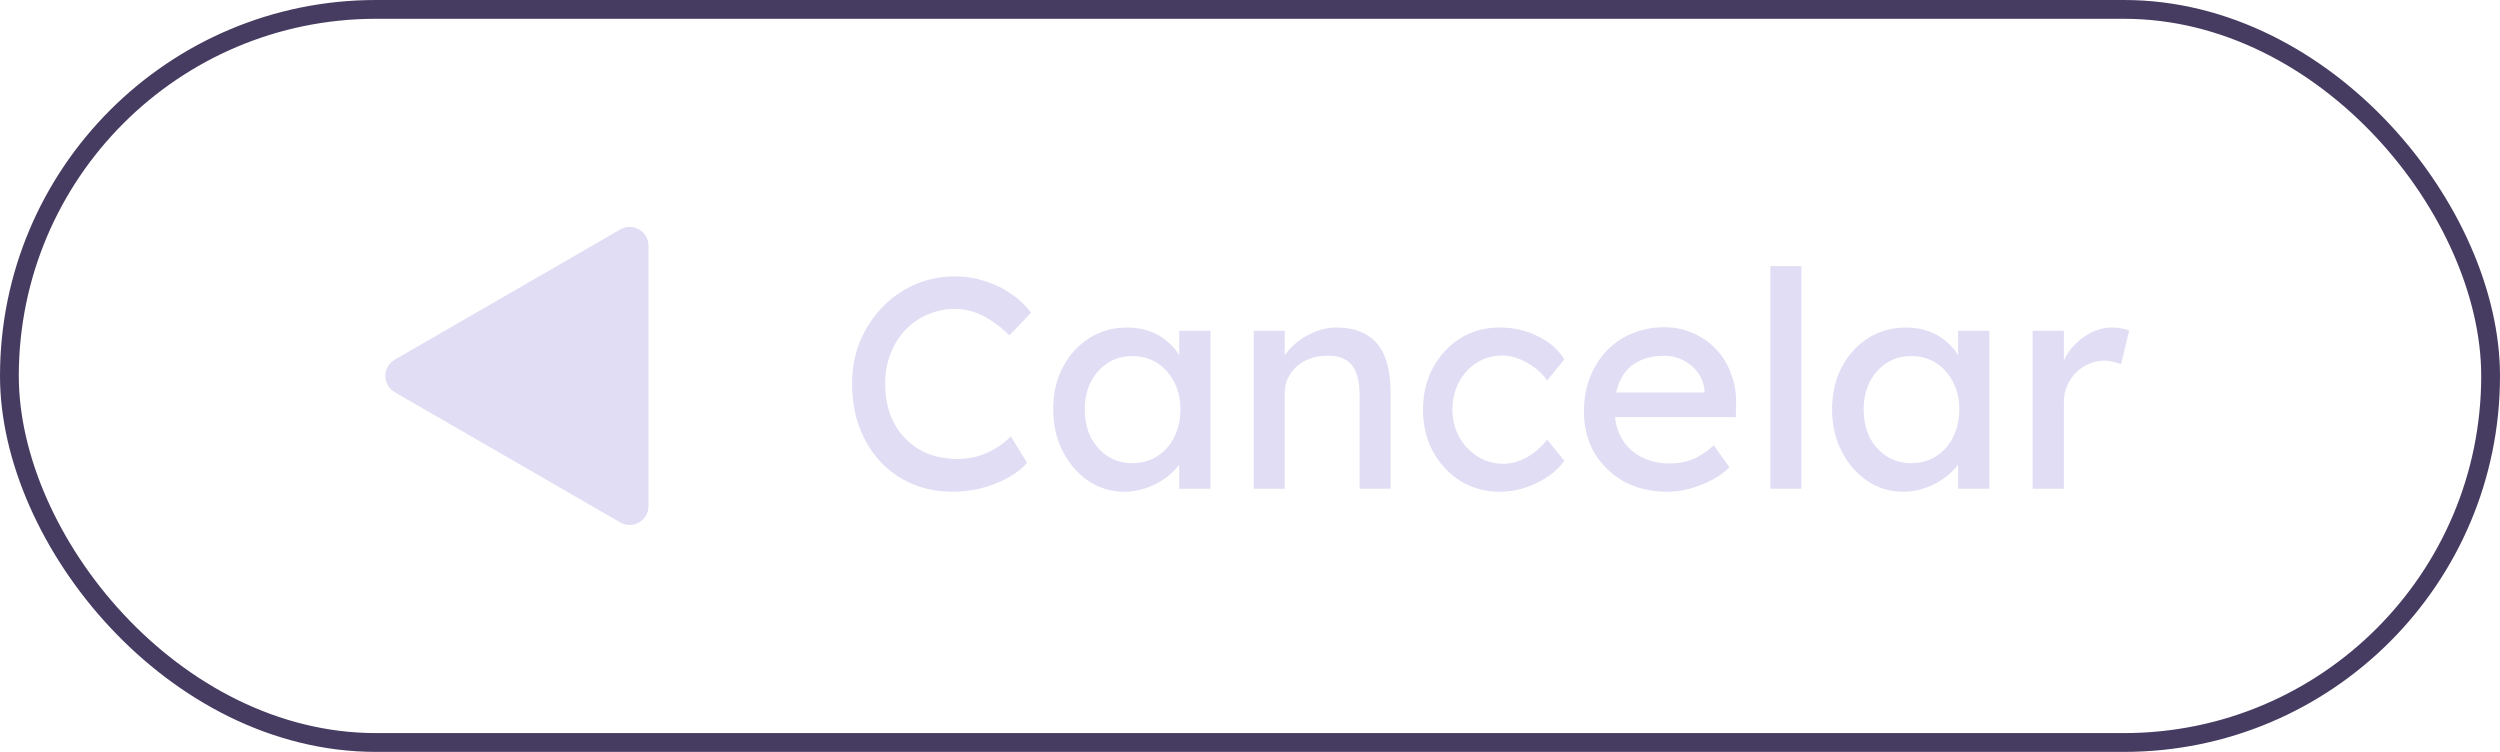 <svg width="133" height="40" viewBox="0 0 133 40" fill="none" xmlns="http://www.w3.org/2000/svg">
<rect x="0.5" y="0.5" width="132" height="39" rx="19.5" stroke="#463C61"/>
<path d="M21 20.866C20.333 20.481 20.333 19.519 21 19.134L33 12.206C33.667 11.821 34.5 12.302 34.5 13.072L34.5 26.928C34.5 27.698 33.667 28.179 33 27.794L21 20.866Z" fill="#E1DDF4"/>
<path d="M50.675 26.16C49.896 26.16 49.181 26.021 48.531 25.744C47.88 25.467 47.315 25.072 46.834 24.56C46.355 24.037 45.981 23.424 45.715 22.72C45.459 22.016 45.331 21.243 45.331 20.4C45.331 19.6 45.469 18.859 45.746 18.176C46.035 17.483 46.429 16.875 46.931 16.352C47.432 15.829 48.013 15.424 48.675 15.136C49.336 14.848 50.05 14.704 50.819 14.704C51.362 14.704 51.891 14.789 52.403 14.96C52.925 15.12 53.395 15.349 53.81 15.648C54.237 15.936 54.584 16.267 54.85 16.64L53.699 17.84C53.389 17.531 53.075 17.275 52.755 17.072C52.445 16.859 52.125 16.699 51.794 16.592C51.474 16.485 51.149 16.432 50.819 16.432C50.296 16.432 49.805 16.533 49.346 16.736C48.898 16.928 48.504 17.2 48.163 17.552C47.832 17.904 47.571 18.325 47.379 18.816C47.187 19.296 47.09 19.824 47.09 20.4C47.09 21.008 47.181 21.563 47.362 22.064C47.554 22.555 47.821 22.976 48.163 23.328C48.504 23.68 48.909 23.952 49.379 24.144C49.858 24.325 50.386 24.416 50.962 24.416C51.315 24.416 51.661 24.368 52.002 24.272C52.344 24.176 52.664 24.037 52.962 23.856C53.261 23.675 53.533 23.461 53.779 23.216L54.642 24.624C54.397 24.912 54.061 25.173 53.635 25.408C53.218 25.643 52.749 25.829 52.227 25.968C51.715 26.096 51.197 26.16 50.675 26.16ZM59.806 26.16C59.112 26.16 58.478 25.968 57.902 25.584C57.337 25.2 56.883 24.677 56.542 24.016C56.2 23.355 56.03 22.608 56.03 21.776C56.03 20.933 56.2 20.187 56.542 19.536C56.894 18.875 57.363 18.357 57.95 17.984C58.547 17.611 59.214 17.424 59.95 17.424C60.387 17.424 60.787 17.488 61.15 17.616C61.513 17.744 61.827 17.925 62.094 18.16C62.371 18.384 62.595 18.645 62.766 18.944C62.947 19.243 63.059 19.563 63.102 19.904L62.734 19.776V17.6H64.398V26H62.734V24L63.118 23.888C63.054 24.176 62.92 24.459 62.718 24.736C62.526 25.003 62.275 25.243 61.966 25.456C61.667 25.669 61.331 25.84 60.958 25.968C60.595 26.096 60.211 26.16 59.806 26.16ZM60.238 24.64C60.739 24.64 61.182 24.517 61.566 24.272C61.95 24.027 62.248 23.691 62.462 23.264C62.686 22.827 62.798 22.331 62.798 21.776C62.798 21.232 62.686 20.747 62.462 20.32C62.248 19.893 61.95 19.557 61.566 19.312C61.182 19.067 60.739 18.944 60.238 18.944C59.747 18.944 59.31 19.067 58.926 19.312C58.553 19.557 58.254 19.893 58.03 20.32C57.816 20.747 57.71 21.232 57.71 21.776C57.71 22.331 57.816 22.827 58.03 23.264C58.254 23.691 58.553 24.027 58.926 24.272C59.31 24.517 59.747 24.64 60.238 24.64ZM66.699 26V17.6H68.347V19.328L68.059 19.52C68.165 19.147 68.374 18.805 68.683 18.496C68.992 18.176 69.36 17.92 69.787 17.728C70.213 17.525 70.651 17.424 71.099 17.424C71.739 17.424 72.272 17.552 72.699 17.808C73.126 18.053 73.445 18.432 73.659 18.944C73.872 19.456 73.979 20.101 73.979 20.88V26H72.331V20.992C72.331 20.512 72.267 20.117 72.139 19.808C72.011 19.488 71.814 19.259 71.547 19.12C71.28 18.971 70.95 18.907 70.555 18.928C70.235 18.928 69.942 18.981 69.675 19.088C69.408 19.184 69.174 19.323 68.971 19.504C68.779 19.685 68.624 19.899 68.507 20.144C68.4 20.379 68.347 20.635 68.347 20.912V26H67.531C67.392 26 67.254 26 67.115 26C66.976 26 66.838 26 66.699 26ZM79.782 26.16C79.004 26.16 78.305 25.968 77.686 25.584C77.079 25.2 76.593 24.677 76.231 24.016C75.879 23.355 75.703 22.613 75.703 21.792C75.703 20.971 75.879 20.229 76.231 19.568C76.593 18.907 77.079 18.384 77.686 18C78.305 17.616 79.004 17.424 79.782 17.424C80.529 17.424 81.207 17.579 81.814 17.888C82.433 18.187 82.903 18.597 83.222 19.12L82.311 20.24C82.14 19.995 81.921 19.771 81.654 19.568C81.388 19.365 81.105 19.205 80.806 19.088C80.508 18.971 80.22 18.912 79.942 18.912C79.43 18.912 78.972 19.04 78.567 19.296C78.172 19.541 77.857 19.883 77.623 20.32C77.388 20.757 77.27 21.248 77.27 21.792C77.27 22.336 77.393 22.827 77.638 23.264C77.884 23.691 78.209 24.032 78.615 24.288C79.02 24.544 79.468 24.672 79.959 24.672C80.246 24.672 80.524 24.624 80.79 24.528C81.068 24.432 81.335 24.288 81.591 24.096C81.847 23.904 82.087 23.669 82.311 23.392L83.222 24.512C82.881 24.992 82.391 25.387 81.751 25.696C81.121 26.005 80.465 26.16 79.782 26.16ZM88.697 26.16C87.833 26.16 87.065 25.979 86.393 25.616C85.732 25.243 85.209 24.736 84.825 24.096C84.452 23.456 84.265 22.72 84.265 21.888C84.265 21.227 84.372 20.624 84.585 20.08C84.798 19.536 85.092 19.067 85.465 18.672C85.849 18.267 86.302 17.957 86.825 17.744C87.358 17.52 87.934 17.408 88.553 17.408C89.097 17.408 89.604 17.515 90.073 17.728C90.542 17.931 90.948 18.213 91.289 18.576C91.641 18.939 91.908 19.371 92.089 19.872C92.281 20.363 92.372 20.901 92.361 21.488L92.345 22.192H85.481L85.113 20.88H90.921L90.681 21.152V20.768C90.649 20.416 90.532 20.101 90.329 19.824C90.126 19.547 89.87 19.328 89.561 19.168C89.252 19.008 88.916 18.928 88.553 18.928C87.977 18.928 87.492 19.04 87.097 19.264C86.702 19.477 86.404 19.797 86.201 20.224C85.998 20.64 85.897 21.157 85.897 21.776C85.897 22.363 86.02 22.875 86.265 23.312C86.51 23.739 86.857 24.069 87.305 24.304C87.753 24.539 88.27 24.656 88.857 24.656C89.273 24.656 89.657 24.587 90.009 24.448C90.372 24.309 90.761 24.059 91.177 23.696L92.009 24.864C91.753 25.12 91.438 25.344 91.065 25.536C90.702 25.728 90.313 25.883 89.897 26C89.492 26.107 89.092 26.16 88.697 26.16ZM94.184 26V14.16H95.832V26H94.184ZM101.243 26.16C100.55 26.16 99.915 25.968 99.339 25.584C98.774 25.2 98.321 24.677 97.979 24.016C97.638 23.355 97.467 22.608 97.467 21.776C97.467 20.933 97.638 20.187 97.979 19.536C98.331 18.875 98.801 18.357 99.387 17.984C99.985 17.611 100.651 17.424 101.387 17.424C101.825 17.424 102.225 17.488 102.587 17.616C102.95 17.744 103.265 17.925 103.531 18.16C103.809 18.384 104.033 18.645 104.203 18.944C104.385 19.243 104.497 19.563 104.539 19.904L104.171 19.776V17.6H105.835V26H104.171V24L104.555 23.888C104.491 24.176 104.358 24.459 104.155 24.736C103.963 25.003 103.713 25.243 103.403 25.456C103.105 25.669 102.769 25.84 102.395 25.968C102.033 26.096 101.649 26.16 101.243 26.16ZM101.675 24.64C102.177 24.64 102.619 24.517 103.003 24.272C103.387 24.027 103.686 23.691 103.899 23.264C104.123 22.827 104.235 22.331 104.235 21.776C104.235 21.232 104.123 20.747 103.899 20.32C103.686 19.893 103.387 19.557 103.003 19.312C102.619 19.067 102.177 18.944 101.675 18.944C101.185 18.944 100.747 19.067 100.363 19.312C99.99 19.557 99.691 19.893 99.467 20.32C99.254 20.747 99.147 21.232 99.147 21.776C99.147 22.331 99.254 22.827 99.467 23.264C99.691 23.691 99.99 24.027 100.363 24.272C100.747 24.517 101.185 24.64 101.675 24.64ZM108.136 26V17.6H109.8V20.24L109.64 19.6C109.758 19.195 109.955 18.827 110.232 18.496C110.52 18.165 110.846 17.904 111.208 17.712C111.582 17.52 111.966 17.424 112.36 17.424C112.542 17.424 112.712 17.44 112.872 17.472C113.043 17.504 113.176 17.541 113.272 17.584L112.84 19.376C112.712 19.323 112.568 19.28 112.408 19.248C112.259 19.205 112.11 19.184 111.96 19.184C111.672 19.184 111.395 19.243 111.128 19.36C110.872 19.467 110.643 19.621 110.44 19.824C110.248 20.016 110.094 20.245 109.976 20.512C109.859 20.768 109.8 21.051 109.8 21.36V26H108.136Z" fill="#E1DDF4"/>
</svg>
